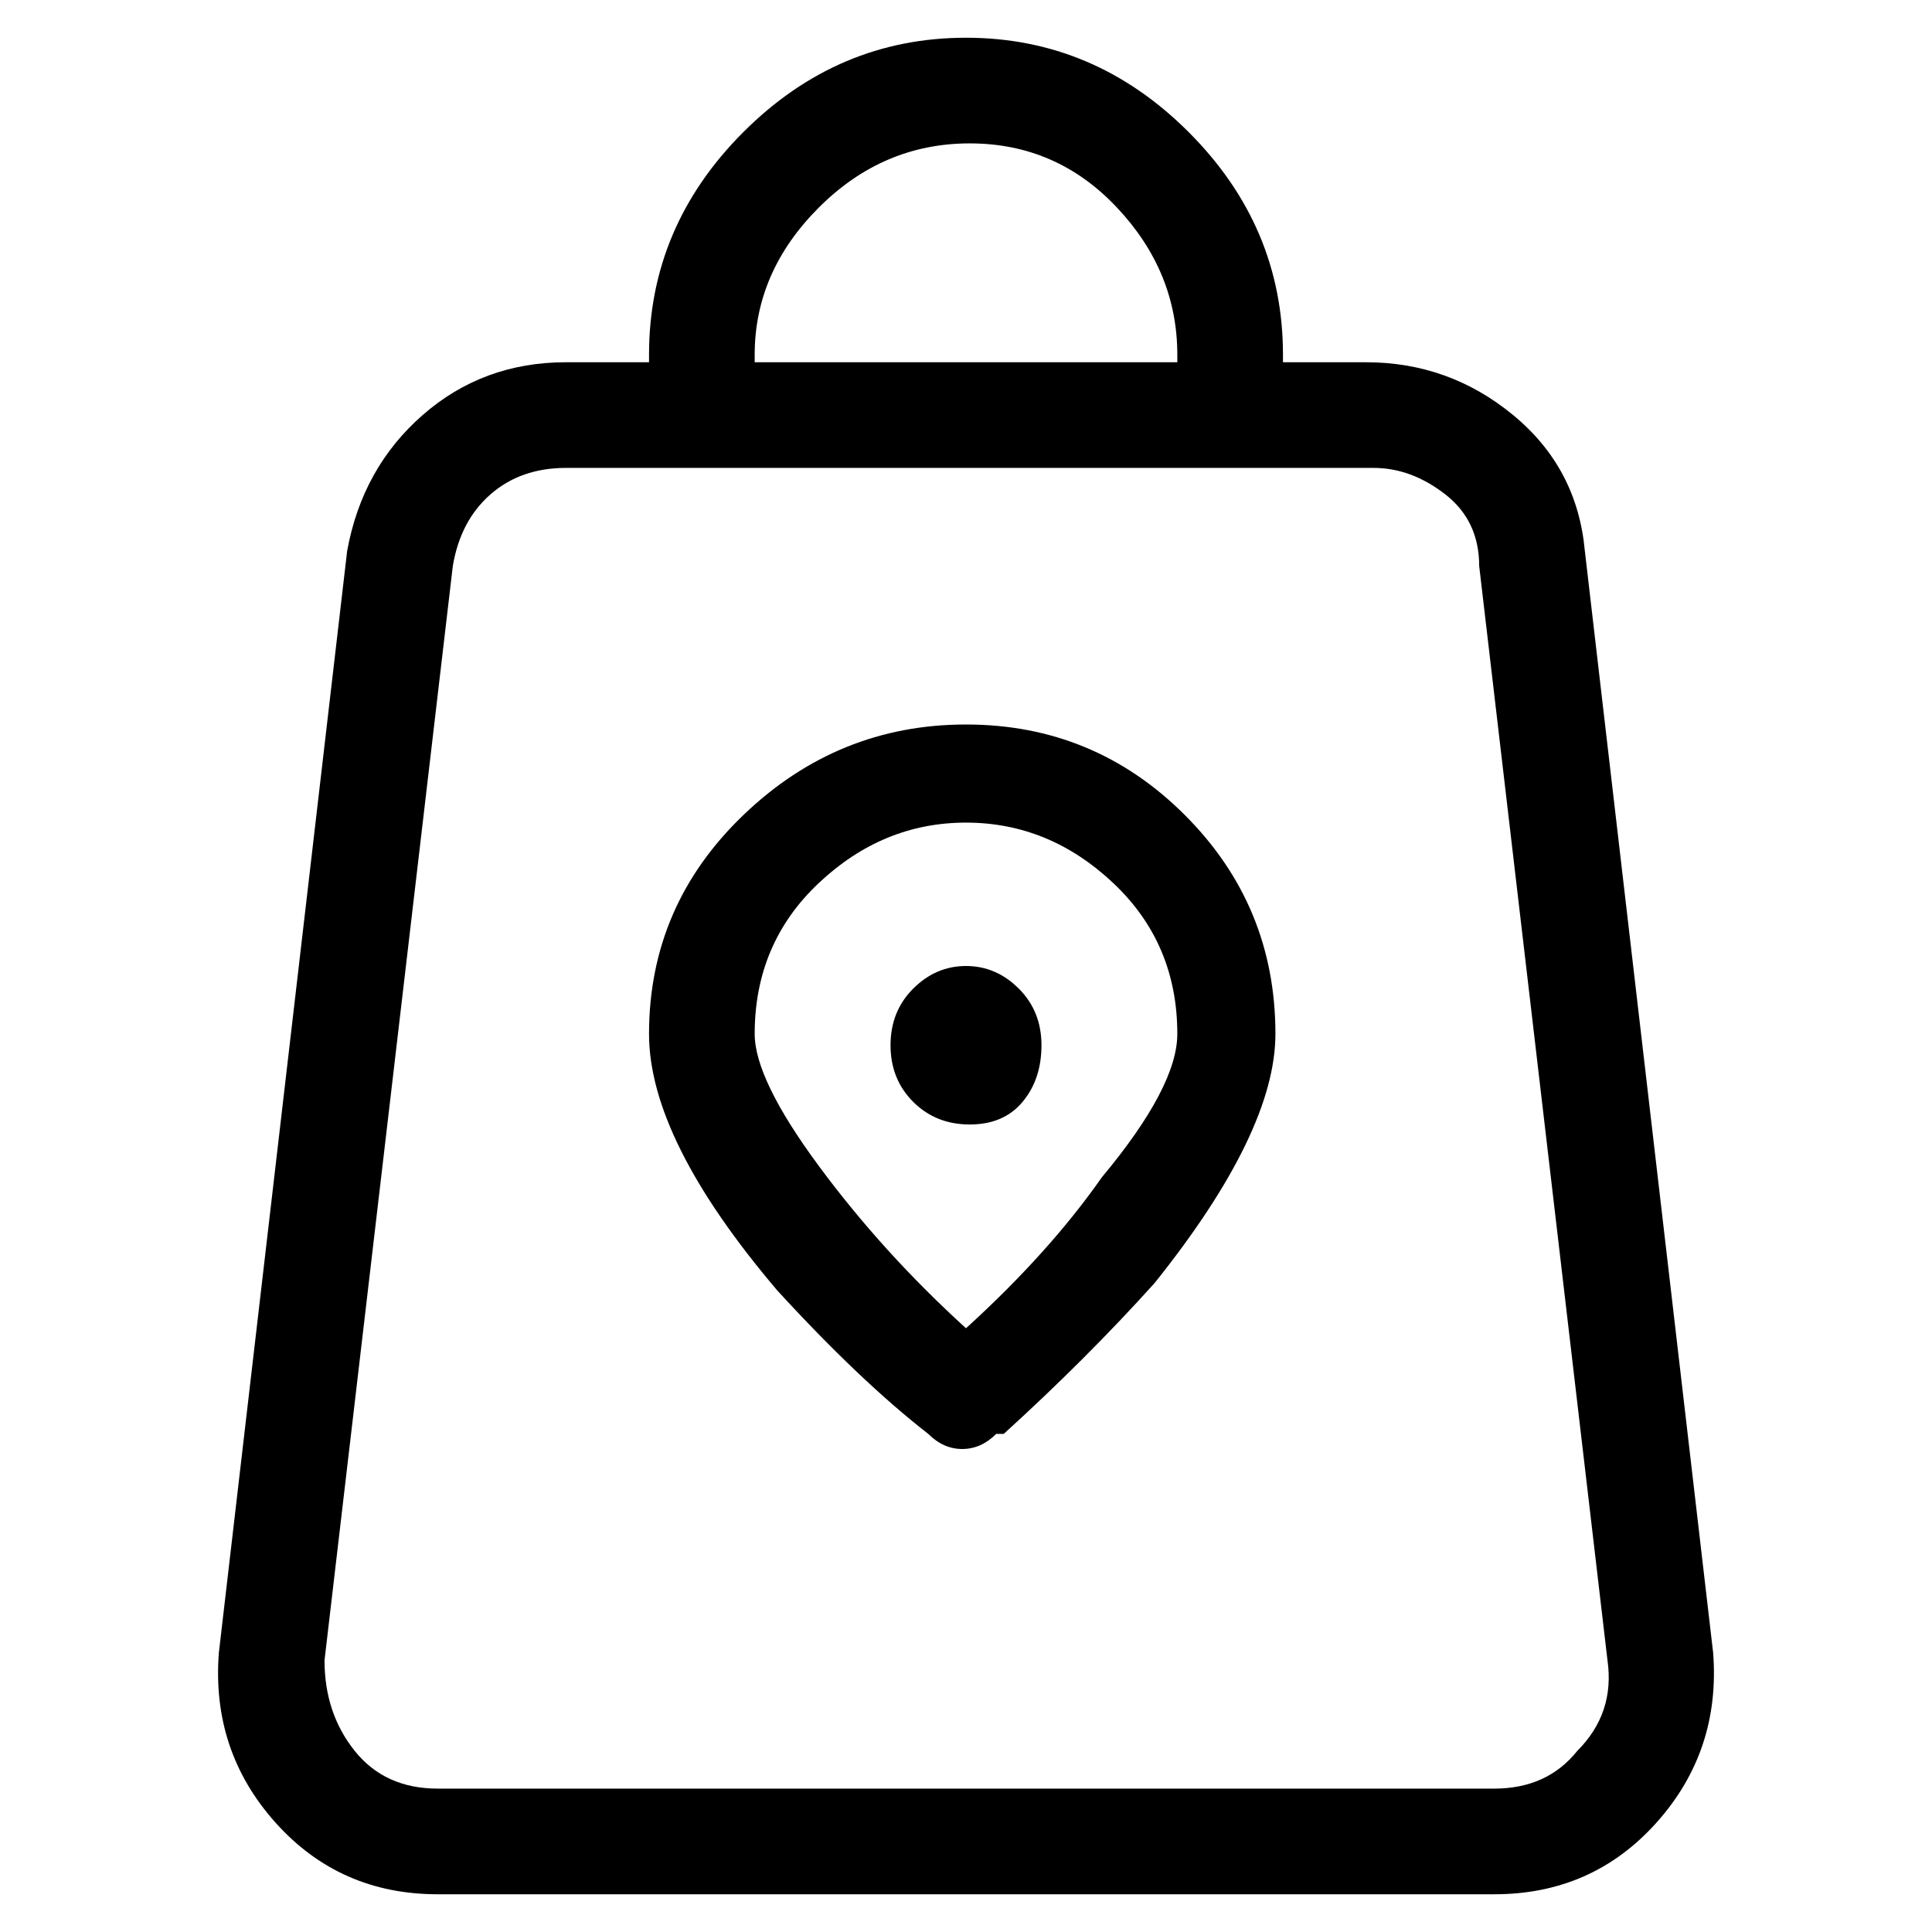 <svg viewBox="0 0 256 256" xmlns="http://www.w3.org/2000/svg">
  <path transform="scale(1, -1) translate(0, -256)" fill="currentColor" d="M227 37l-17 146q-1 11 -9.5 18t-19.5 7h-11v1q0 17 -12.5 29.5t-29.5 12.5t-29.5 -12.5t-12.5 -29.5v-1h-11q-11 0 -19 -7t-10 -18l-17 -146q-1 -13 7.5 -22.5t21.5 -9.5h140q13 0 21.5 9.5t7.5 22.5zM100 209q0 11 8.5 19.5t20 8.5t19.5 -8.5t8 -19.5v-1h-56v1zM209 24 q-4 -5 -11 -5h-140q-7 0 -11 5t-4 12l17 145q1 6 5 9.5t10 3.5h107q5 0 9.5 -3.5t4.5 -9.5l17 -145q1 -7 -4 -12zM128 160q-17 0 -29.5 -12t-12.5 -29q0 -14 17 -34q11 -12 20 -19q2 -2 4.5 -2t4.5 2h1q11 10 20 20q16 20 16 33q0 17 -12 29t-29 12zM128 80 q-11 10 -19.5 21.5t-8.5 17.5q0 12 8.5 20t19.5 8t19.5 -8t8.5 -20q0 -7 -10 -19q-7 -10 -18 -20zM128 128q-4 0 -7 -3t-3 -7.5t3 -7.5t7.5 -3t7 3t2.5 7.5t-3 7.5t-7 3z" />
</svg>